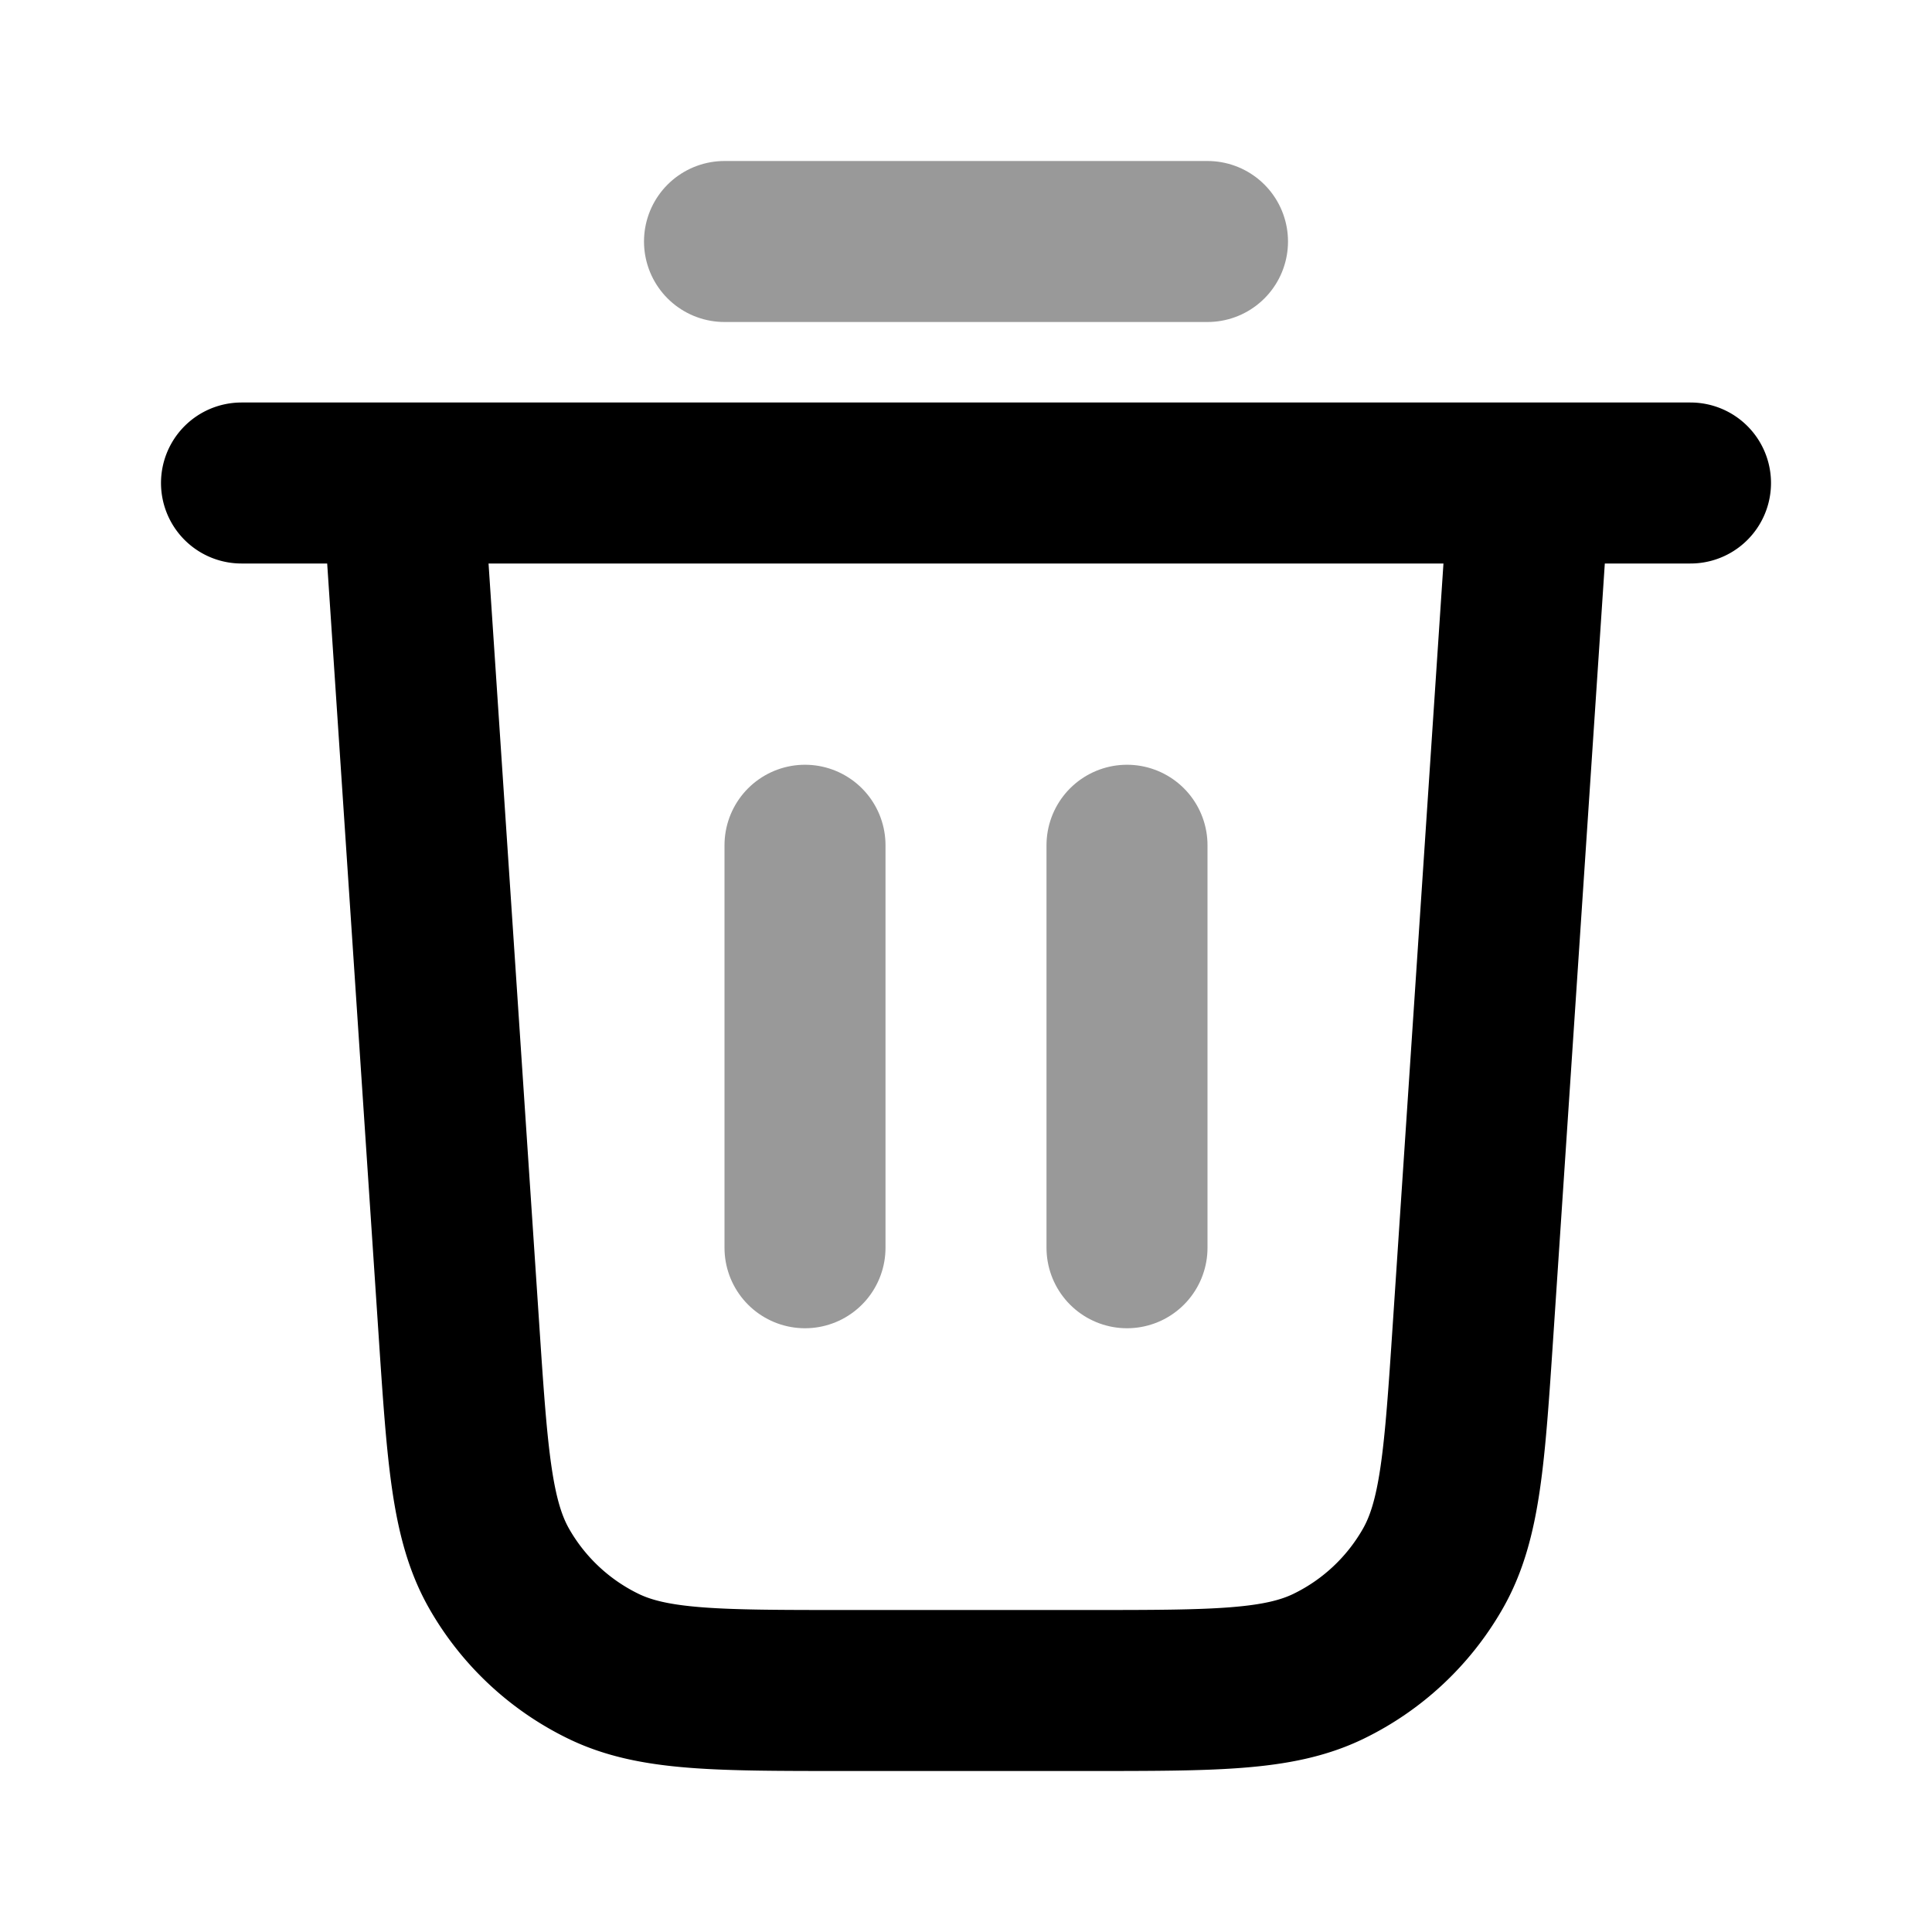 <svg fill="none" xmlns="http://www.w3.org/2000/svg" viewBox="0 0 24 24"><path opacity=".4" d="M9 3h6m-5 7.5v5m4-5v5" stroke="currentColor" stroke-width="2" stroke-linecap="round" stroke-linejoin="round"/><path d="M3 6h18m-2 0-.701 10.52c-.105 1.578-.158 2.367-.499 2.965a3 3 0 0 1-1.298 1.215c-.62.3-1.41.3-2.993.3h-3.018c-1.582 0-2.373 0-2.993-.3A3 3 0 0 1 6.2 19.485c-.34-.598-.394-1.387-.499-2.966L5 6" stroke="currentColor" stroke-width="2" stroke-linecap="round" stroke-linejoin="round"/></svg>